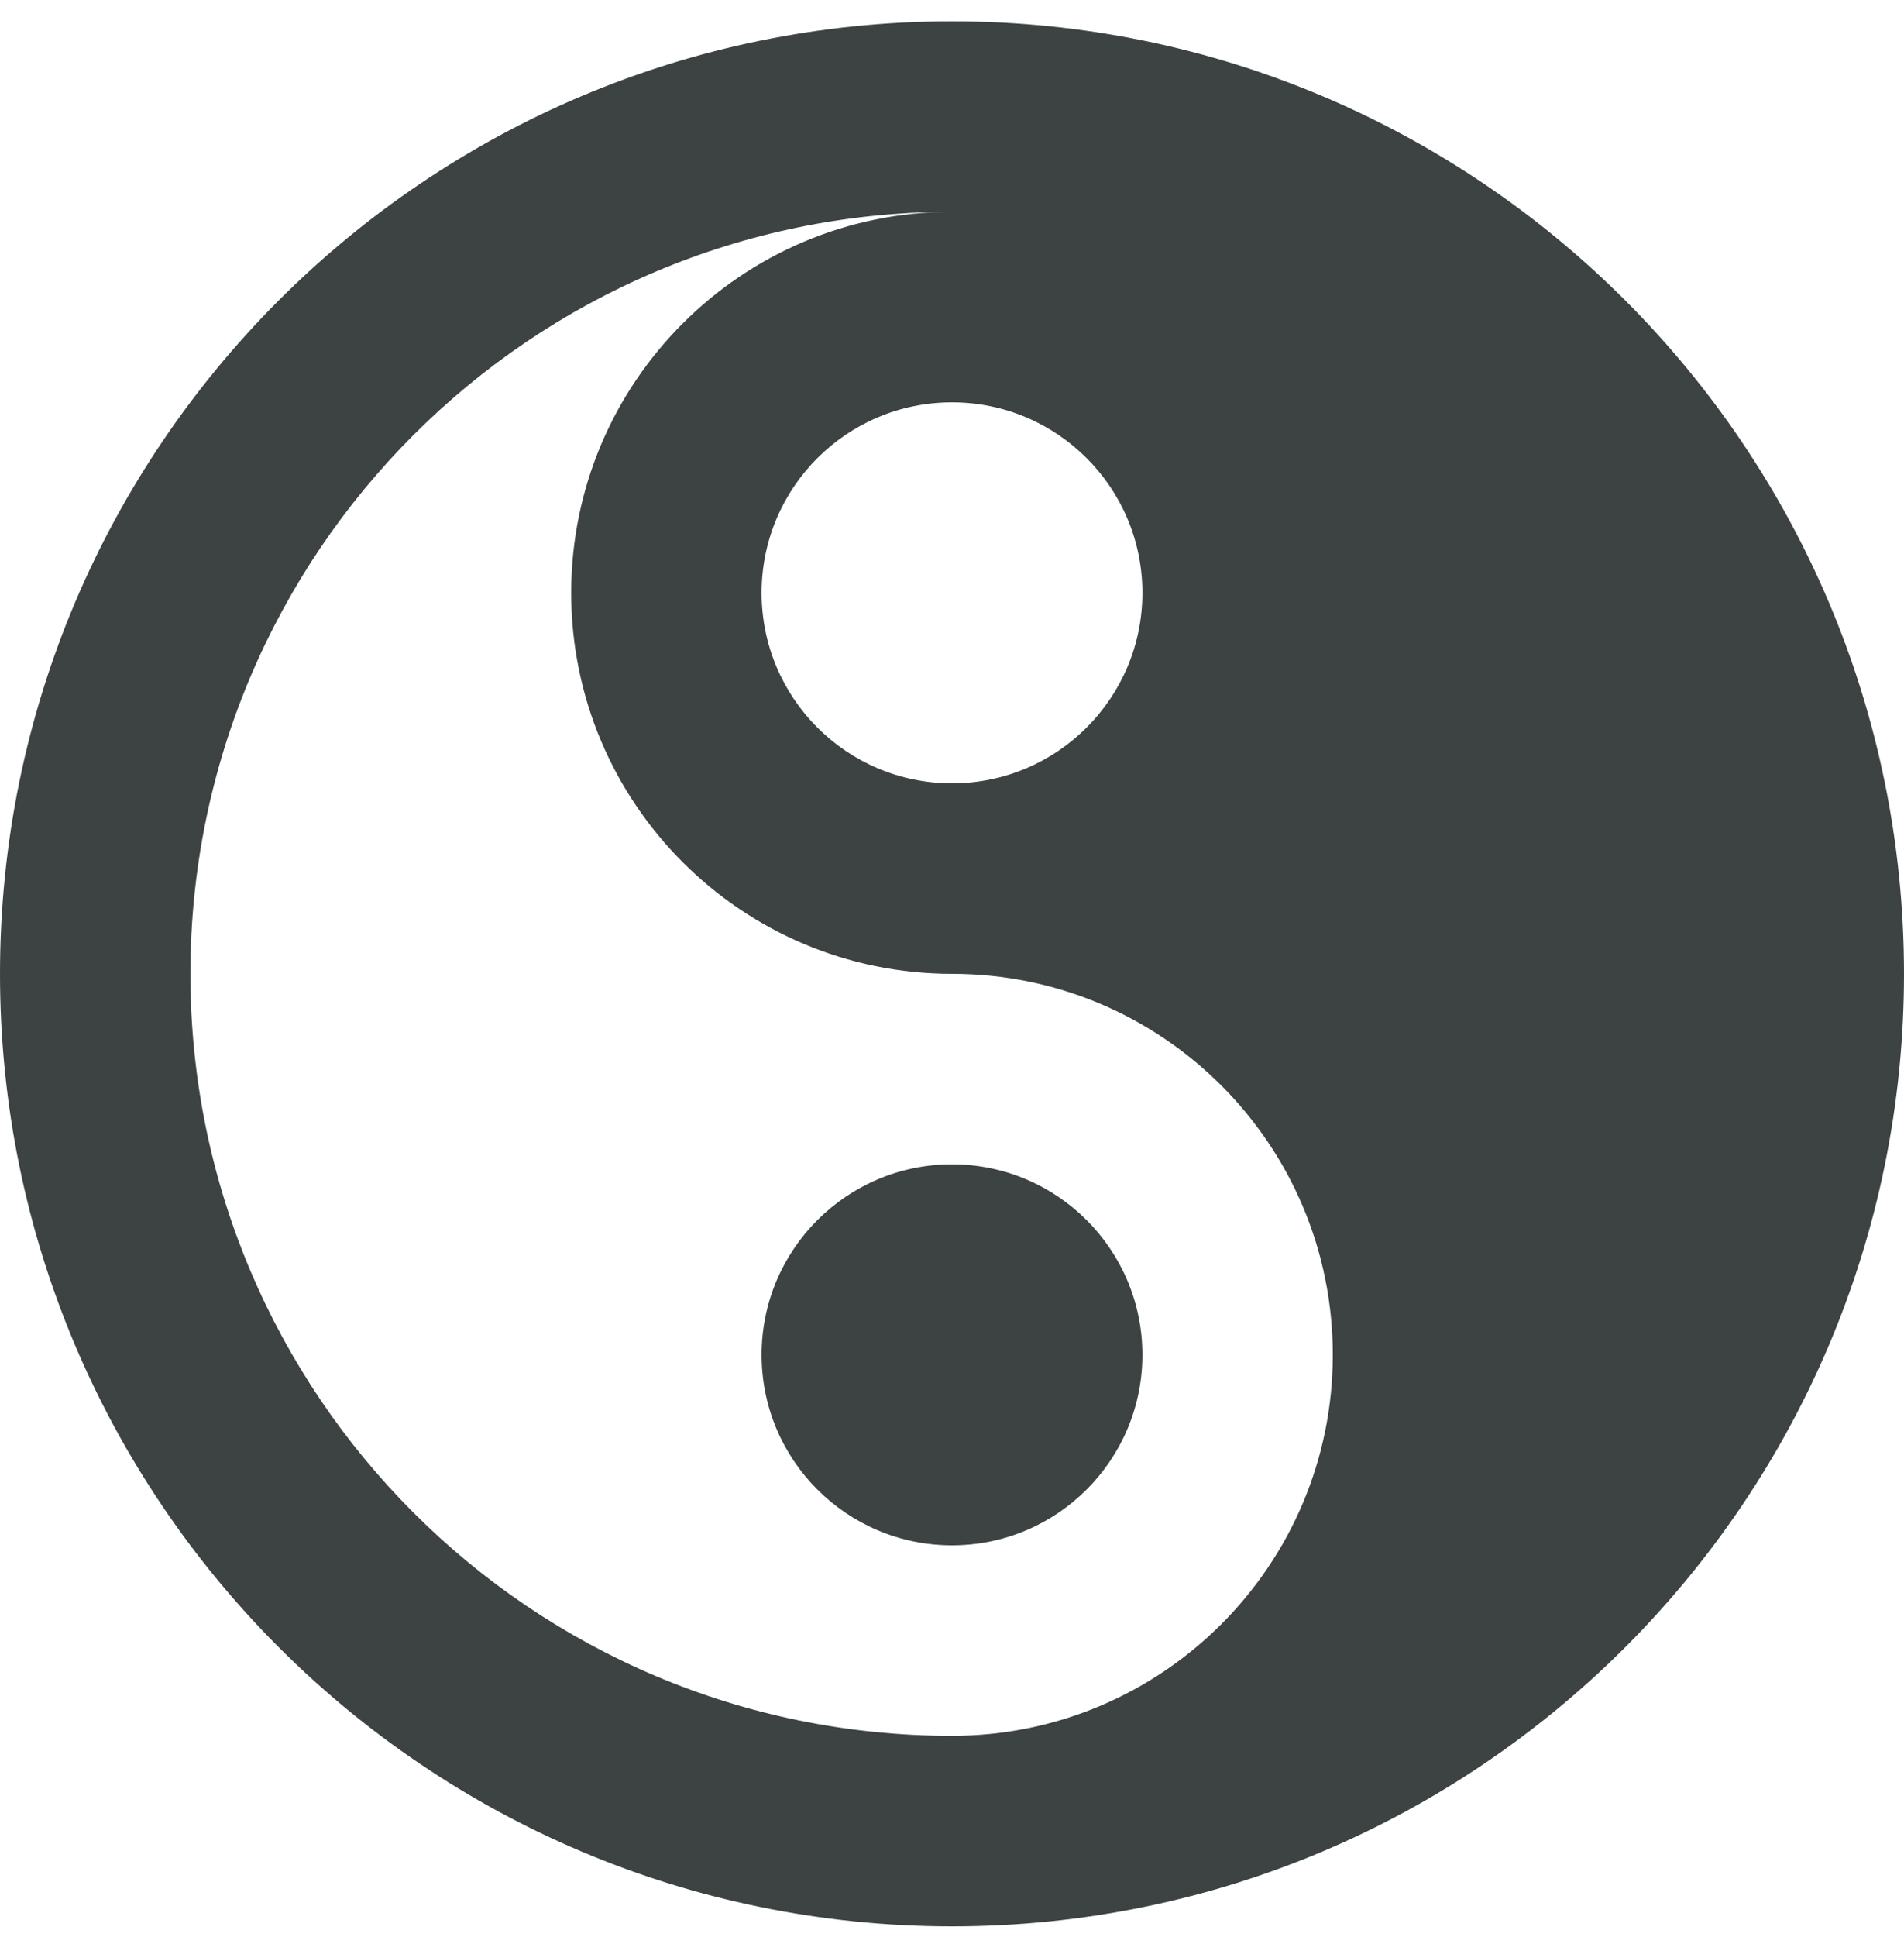 <?xml version="1.0" encoding="UTF-8"?>
<svg width="60px" height="61px" viewBox="0 0 60 61" version="1.1" xmlns="http://www.w3.org/2000/svg" xmlns:xlink="http://www.w3.org/1999/xlink">
    <title>yinyang-svgrepo-com</title>
    <g id="页面-1" stroke="none" stroke-width="1" fill="none" fill-rule="evenodd">
        <g id="形状库素材-其他" transform="translate(-75, -68)" fill="#3D4242">
            <g id="yinyang-svgrepo-com" transform="translate(75, 68.672)">
                <path d="M36,42 C36,45.314 33.314,48 30,48 C26.686,48 24,45.314 24,42 C24,38.686 26.686,36 30,36 C33.314,36 36,38.686 36,42 Z" id="路径" fill-rule="nonzero"></path>
                <path d="M60,30 C60,46.568 46.568,60 30,60 C13.431,60 0,46.568 0,30 C0,13.431 13.431,0 30,0 C46.568,0 60,13.431 60,30 Z M30,30 C23.373,30 18,24.627 18,18 C18,11.373 23.373,6 30,6 C16.745,6 6,16.745 6,30 C6,43.255 16.745,54 30,54 C36.627,54 42,48.627 42,42 C42,35.373 36.627,30 30,30 Z M36,18 C36,21.314 33.314,24 30,24 C26.686,24 24,21.314 24,18 C24,14.686 26.686,12 30,12 C33.314,12 36,14.686 36,18 Z" id="形状"></path>
            </g>
        </g>
    </g>
</svg>